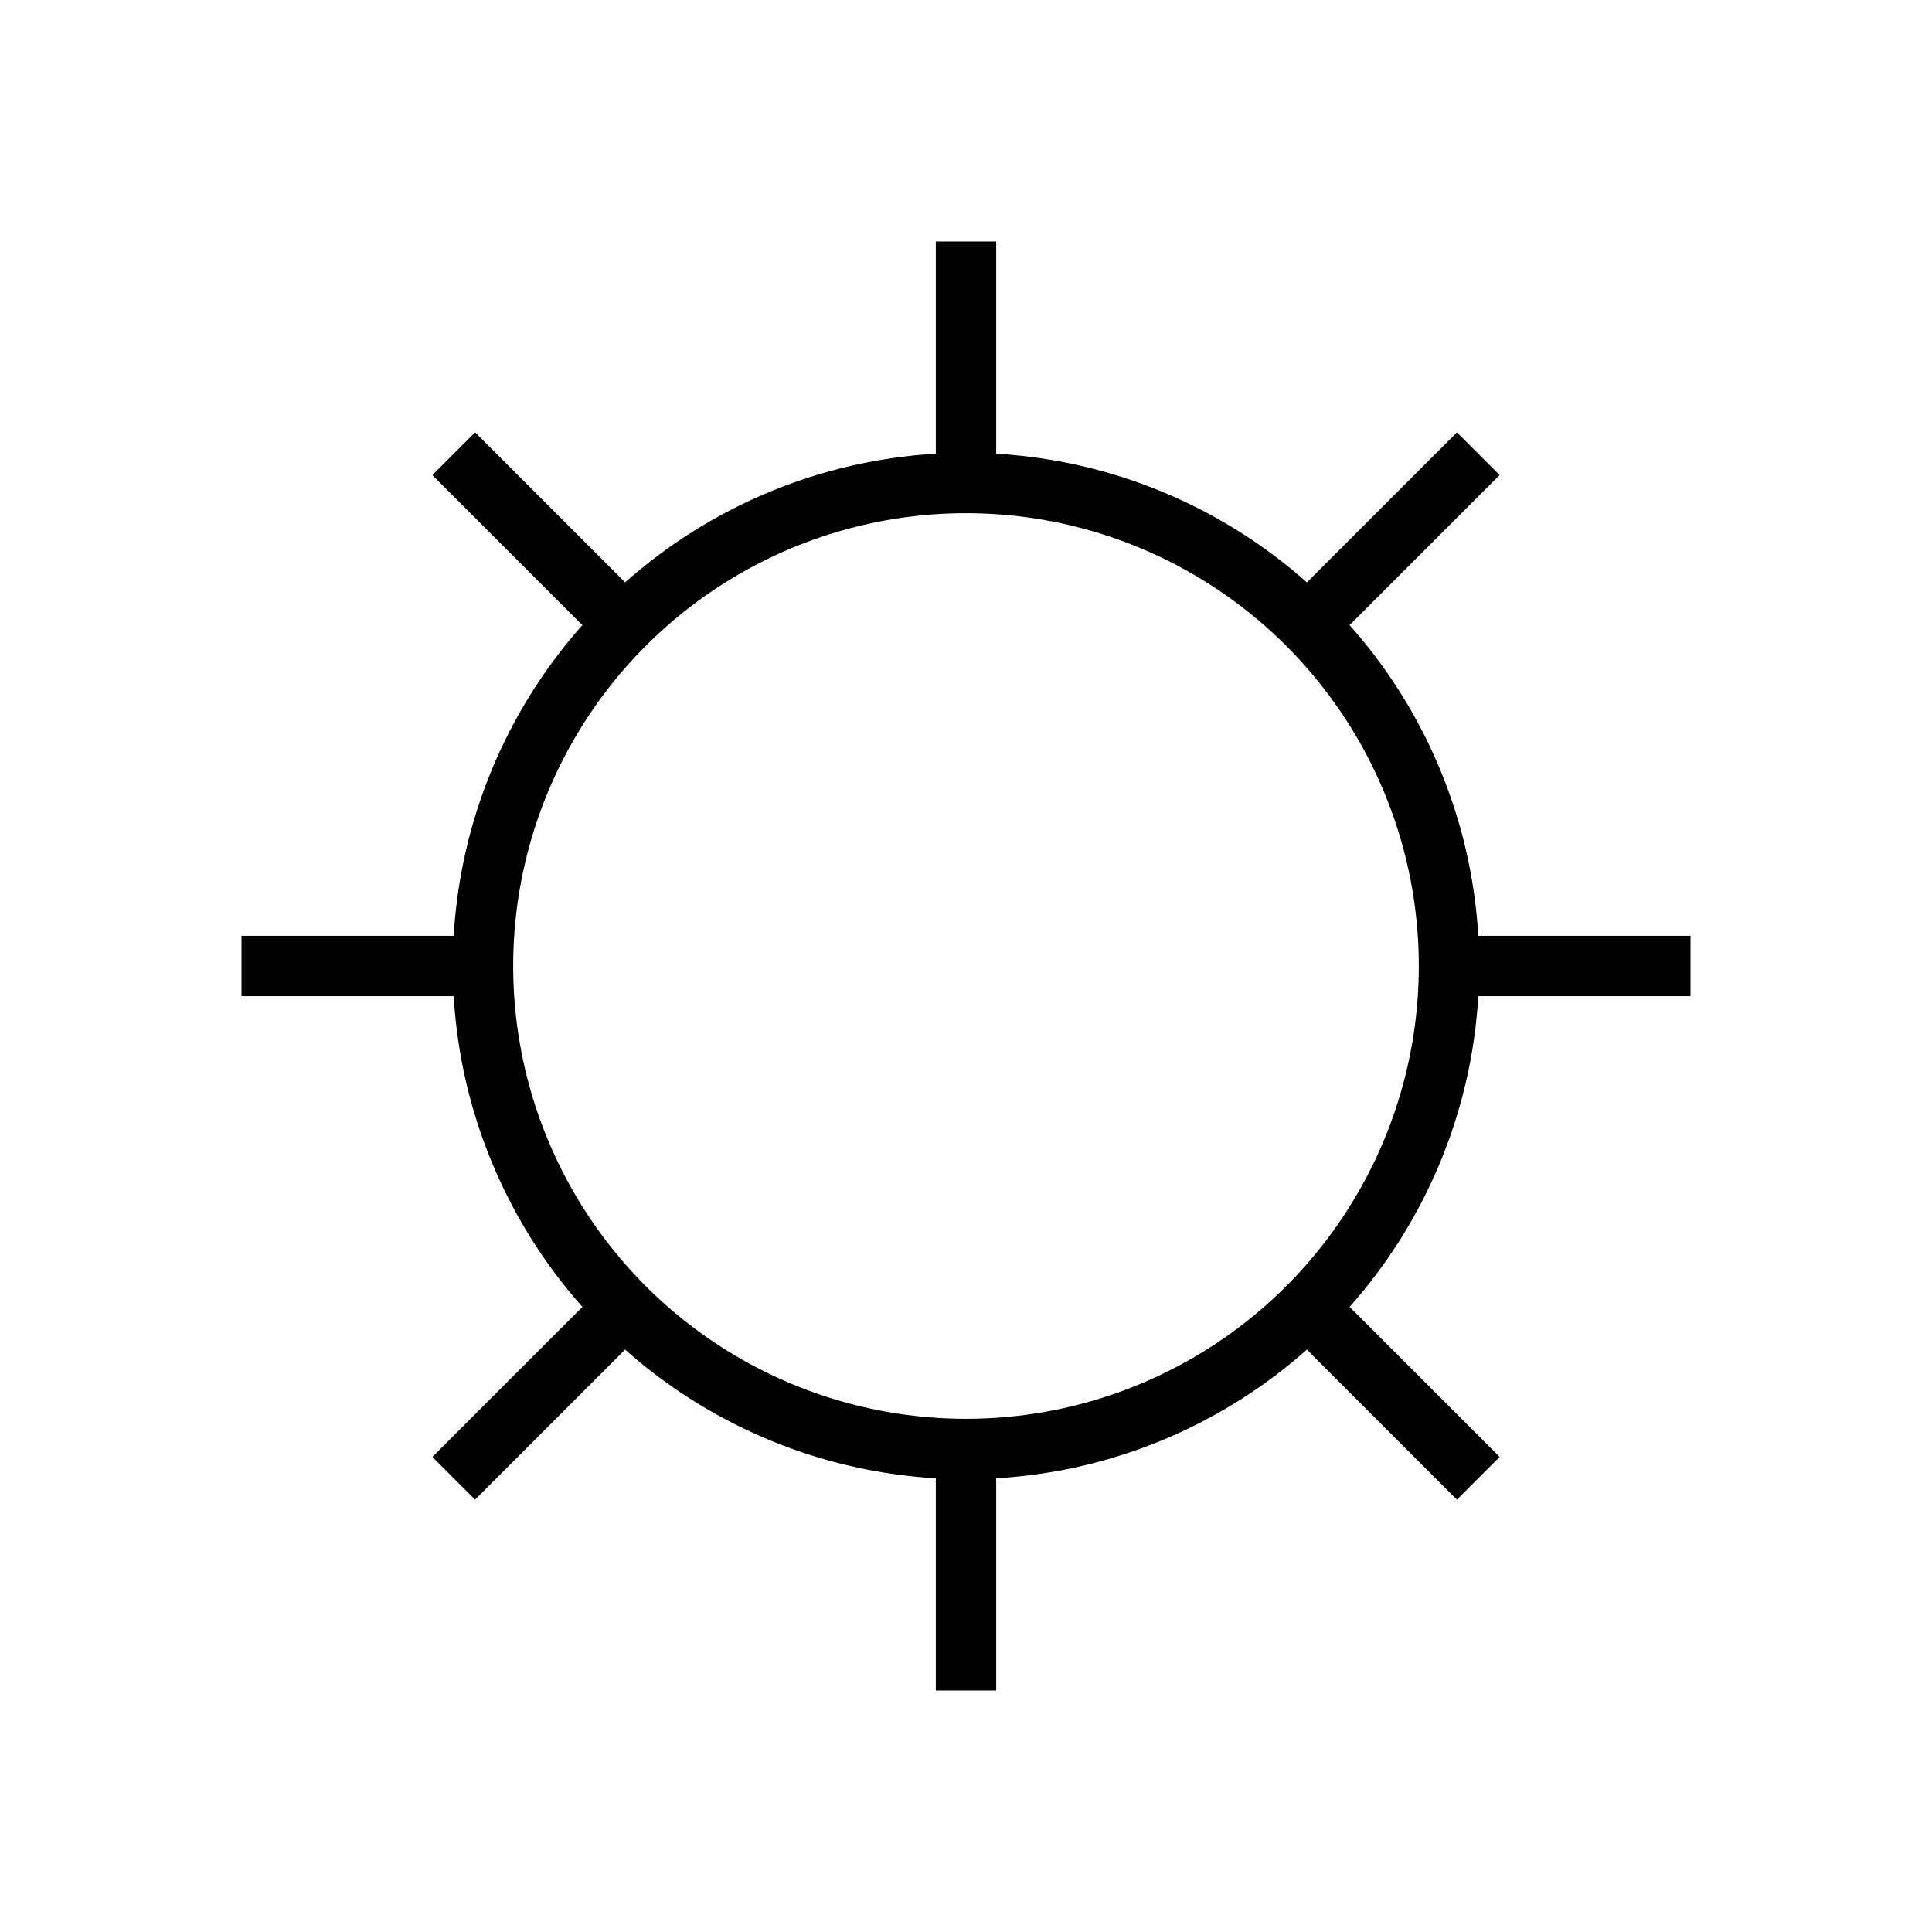 <svg xmlns="http://www.w3.org/2000/svg" width="64" height="64" viewBox="0 0 64 64"><circle cx="32" cy="32" r="16" fill="none" stroke="#000" stroke-miterlimit="10" stroke-width="2"/><line x1="32" y1="8" x2="32" y2="16" fill="none" stroke="#000" stroke-miterlimit="10" stroke-width="2"/><line x1="32" y1="56" x2="32" y2="48" fill="none" stroke="#000" stroke-miterlimit="10" stroke-width="2"/><line x1="56" y1="32" x2="48" y2="32" fill="none" stroke="#000" stroke-miterlimit="10" stroke-width="2"/><line x1="8" y1="32" x2="16" y2="32" fill="none" stroke="#000" stroke-miterlimit="10" stroke-width="2"/><line x1="48.97" y1="15.03" x2="43.31" y2="20.69" fill="none" stroke="#000" stroke-miterlimit="10" stroke-width="2"/><line x1="15.03" y1="48.97" x2="20.69" y2="43.31" fill="none" stroke="#000" stroke-miterlimit="10" stroke-width="2"/><line x1="48.97" y1="48.97" x2="43.31" y2="43.31" fill="none" stroke="#000" stroke-miterlimit="10" stroke-width="2"/><line x1="15.03" y1="15.03" x2="20.69" y2="20.69" fill="none" stroke="#000" stroke-miterlimit="10" stroke-width="2"/></svg>